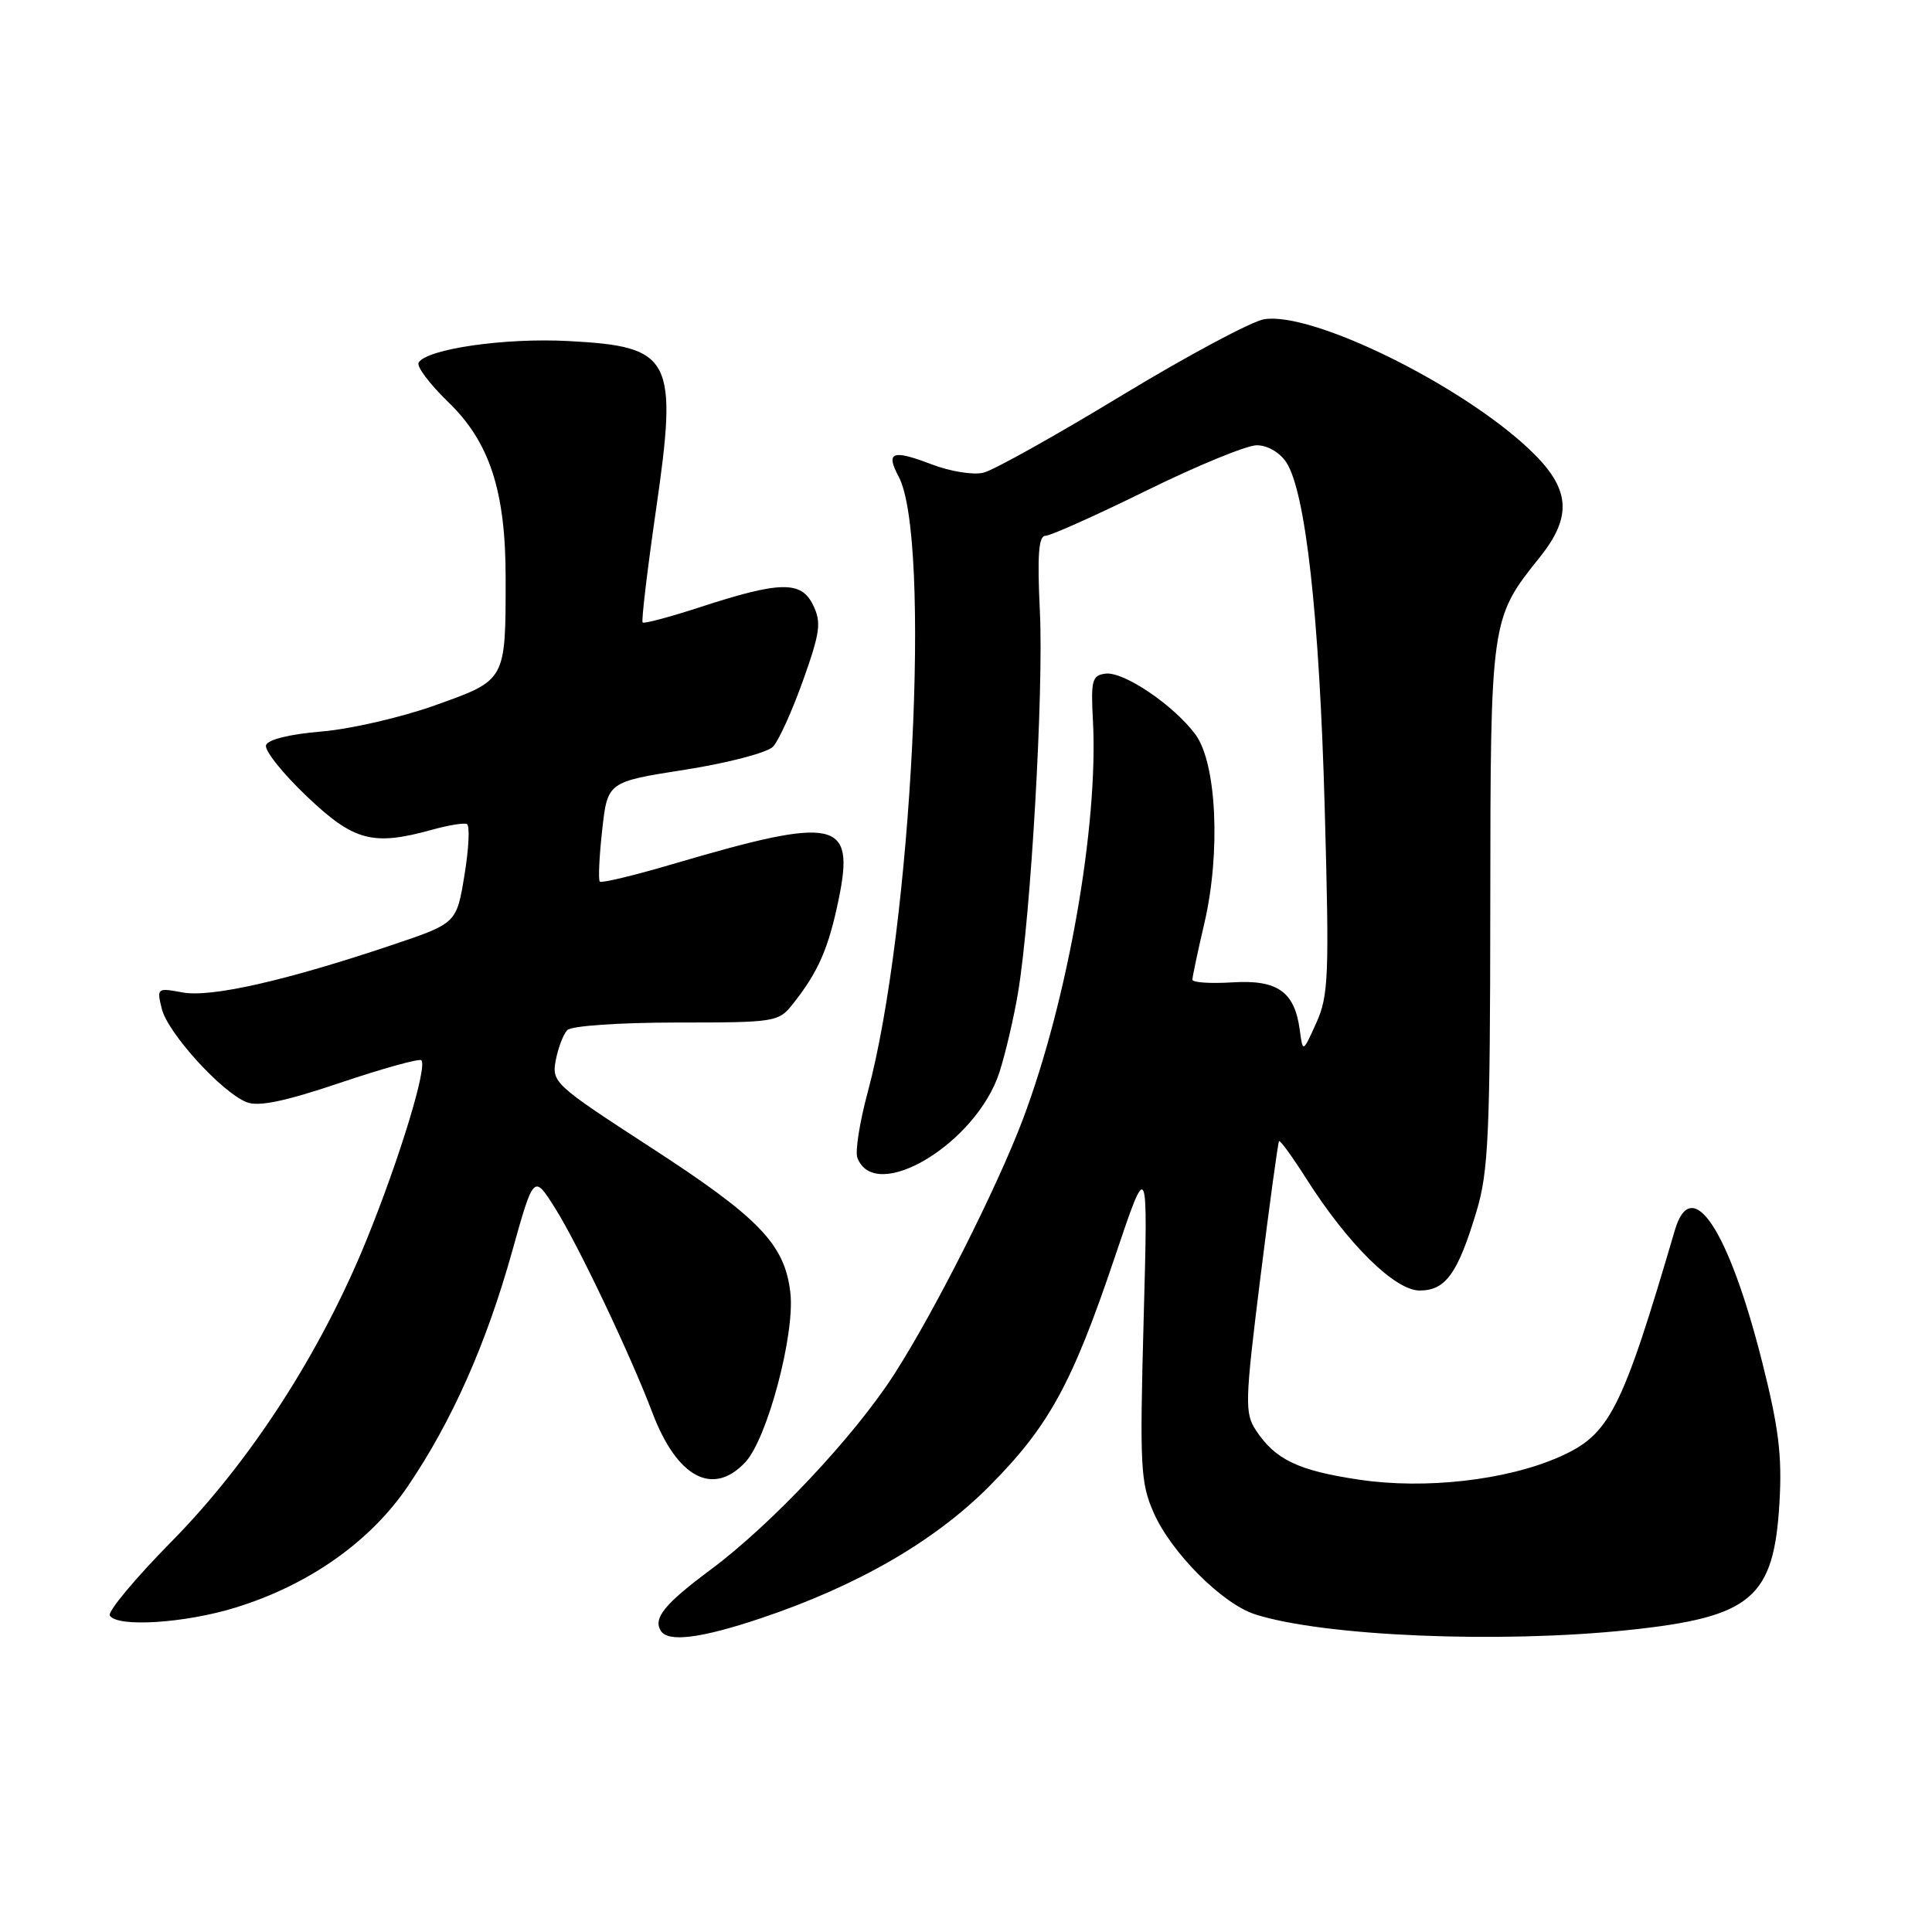 <?xml version="1.0" encoding="UTF-8" standalone="no"?>
<!DOCTYPE svg PUBLIC "-//W3C//DTD SVG 1.1//EN" "http://www.w3.org/Graphics/SVG/1.1/DTD/svg11.dtd" >
<svg xmlns="http://www.w3.org/2000/svg" xmlns:xlink="http://www.w3.org/1999/xlink" version="1.1" viewBox="0 0 256 256">
 <g >
 <path fill="currentColor"
d=" M 100.81 214.43 C 113.56 210.15 123.79 204.25 131.00 197.02 C 138.97 189.02 142.05 183.41 147.72 166.57 C 152.12 153.50 152.12 153.50 151.54 174.81 C 151.01 194.40 151.12 196.48 152.88 200.47 C 155.22 205.76 161.98 212.52 166.31 213.91 C 175.38 216.81 198.64 217.79 215.77 215.99 C 232.12 214.27 235.05 211.79 235.79 199.08 C 236.15 192.86 235.69 189.16 233.48 180.41 C 229.04 162.86 224.14 155.48 221.93 163.00 C 214.89 186.97 213.30 190.10 206.62 193.05 C 199.63 196.14 188.86 197.37 180.14 196.07 C 172.02 194.87 168.97 193.41 166.41 189.51 C 164.92 187.23 164.96 185.74 167.01 169.27 C 168.23 159.50 169.34 151.37 169.48 151.21 C 169.63 151.05 171.26 153.30 173.11 156.21 C 178.62 164.88 184.83 171.00 188.11 171.00 C 191.56 171.00 193.16 168.76 195.65 160.50 C 197.23 155.23 197.45 150.31 197.47 120.00 C 197.50 82.02 197.51 81.97 204.05 73.81 C 208.42 68.35 208.07 64.67 202.69 59.58 C 193.57 50.94 173.87 41.27 167.51 42.30 C 165.85 42.57 157.35 47.12 148.62 52.41 C 139.90 57.70 131.67 62.30 130.33 62.63 C 128.98 62.97 125.91 62.48 123.40 61.51 C 118.23 59.54 117.33 59.88 119.07 63.14 C 123.44 71.29 120.84 122.98 114.98 144.71 C 113.91 148.67 113.29 152.59 113.61 153.42 C 115.97 159.59 129.39 151.50 132.43 142.08 C 133.24 139.56 134.35 134.80 134.90 131.50 C 136.60 121.29 138.30 91.60 137.79 81.04 C 137.43 73.58 137.62 71.00 138.52 71.00 C 139.18 71.00 145.21 68.30 151.92 65.00 C 158.62 61.70 165.20 59.00 166.53 59.00 C 167.94 59.00 169.57 59.94 170.44 61.26 C 173.00 65.17 174.83 81.62 175.53 107.03 C 176.15 129.36 176.05 131.91 174.42 135.53 C 172.63 139.50 172.63 139.50 172.23 136.50 C 171.55 131.40 169.29 129.79 163.27 130.17 C 160.37 130.35 158.00 130.19 158.00 129.81 C 158.00 129.43 158.71 126.06 159.59 122.31 C 161.77 112.93 161.21 101.11 158.40 97.32 C 155.52 93.44 148.92 88.97 146.50 89.26 C 144.71 89.48 144.53 90.12 144.82 95.50 C 145.56 109.34 141.49 132.50 135.55 148.28 C 132.15 157.30 123.75 173.96 118.44 182.17 C 113.16 190.36 102.24 201.98 94.15 208.00 C 88.06 212.53 86.52 214.42 87.56 216.09 C 88.52 217.64 92.84 217.10 100.81 214.43 Z  M 31.22 213.01 C 40.91 210.02 49.05 204.29 54.03 196.95 C 59.86 188.37 64.42 178.11 67.83 165.93 C 70.72 155.60 70.72 155.60 73.53 160.05 C 76.55 164.82 83.54 179.52 86.44 187.18 C 89.71 195.80 94.46 198.34 98.76 193.75 C 101.66 190.66 105.35 176.80 104.73 171.33 C 104.01 164.89 100.65 161.39 86.17 152.00 C 73.46 143.75 73.09 143.41 73.64 140.50 C 73.95 138.85 74.64 137.05 75.16 136.50 C 75.70 135.93 81.91 135.50 89.61 135.49 C 102.82 135.49 103.17 135.43 105.09 132.99 C 108.43 128.78 109.78 125.67 111.12 119.20 C 113.31 108.61 110.90 108.09 89.19 114.48 C 84.08 115.99 79.71 117.04 79.48 116.82 C 79.26 116.59 79.40 113.53 79.79 110.01 C 80.50 103.60 80.50 103.60 90.78 101.99 C 96.45 101.10 101.67 99.73 102.43 98.94 C 103.18 98.15 104.97 94.20 106.41 90.16 C 108.69 83.74 108.86 82.48 107.73 80.16 C 106.16 76.93 103.36 76.99 92.64 80.49 C 88.71 81.77 85.34 82.67 85.15 82.48 C 84.97 82.30 85.76 75.62 86.91 67.65 C 89.85 47.40 89.08 45.91 75.30 45.19 C 66.91 44.74 56.59 46.23 55.47 48.04 C 55.17 48.54 56.91 50.87 59.35 53.23 C 64.87 58.54 67.00 65.03 67.00 76.56 C 67.00 90.25 67.08 90.09 57.67 93.45 C 53.18 95.06 46.39 96.62 42.58 96.93 C 38.40 97.28 35.50 97.99 35.25 98.74 C 35.02 99.42 37.44 102.46 40.62 105.49 C 46.90 111.47 49.38 112.13 57.31 109.93 C 59.40 109.35 61.45 109.01 61.86 109.19 C 62.27 109.36 62.13 112.39 61.55 115.92 C 60.50 122.34 60.50 122.34 52.00 125.20 C 37.89 129.95 27.92 132.21 24.17 131.50 C 20.82 130.88 20.76 130.92 21.44 133.68 C 22.23 136.88 29.38 144.75 32.69 146.05 C 34.27 146.67 37.73 145.95 45.12 143.46 C 50.74 141.57 55.56 140.23 55.83 140.49 C 56.66 141.33 53.00 153.36 48.64 164.12 C 42.56 179.13 33.22 193.61 22.74 204.25 C 17.92 209.14 14.23 213.57 14.55 214.07 C 15.53 215.66 24.50 215.09 31.22 213.01 Z "/>
</g>
</svg>